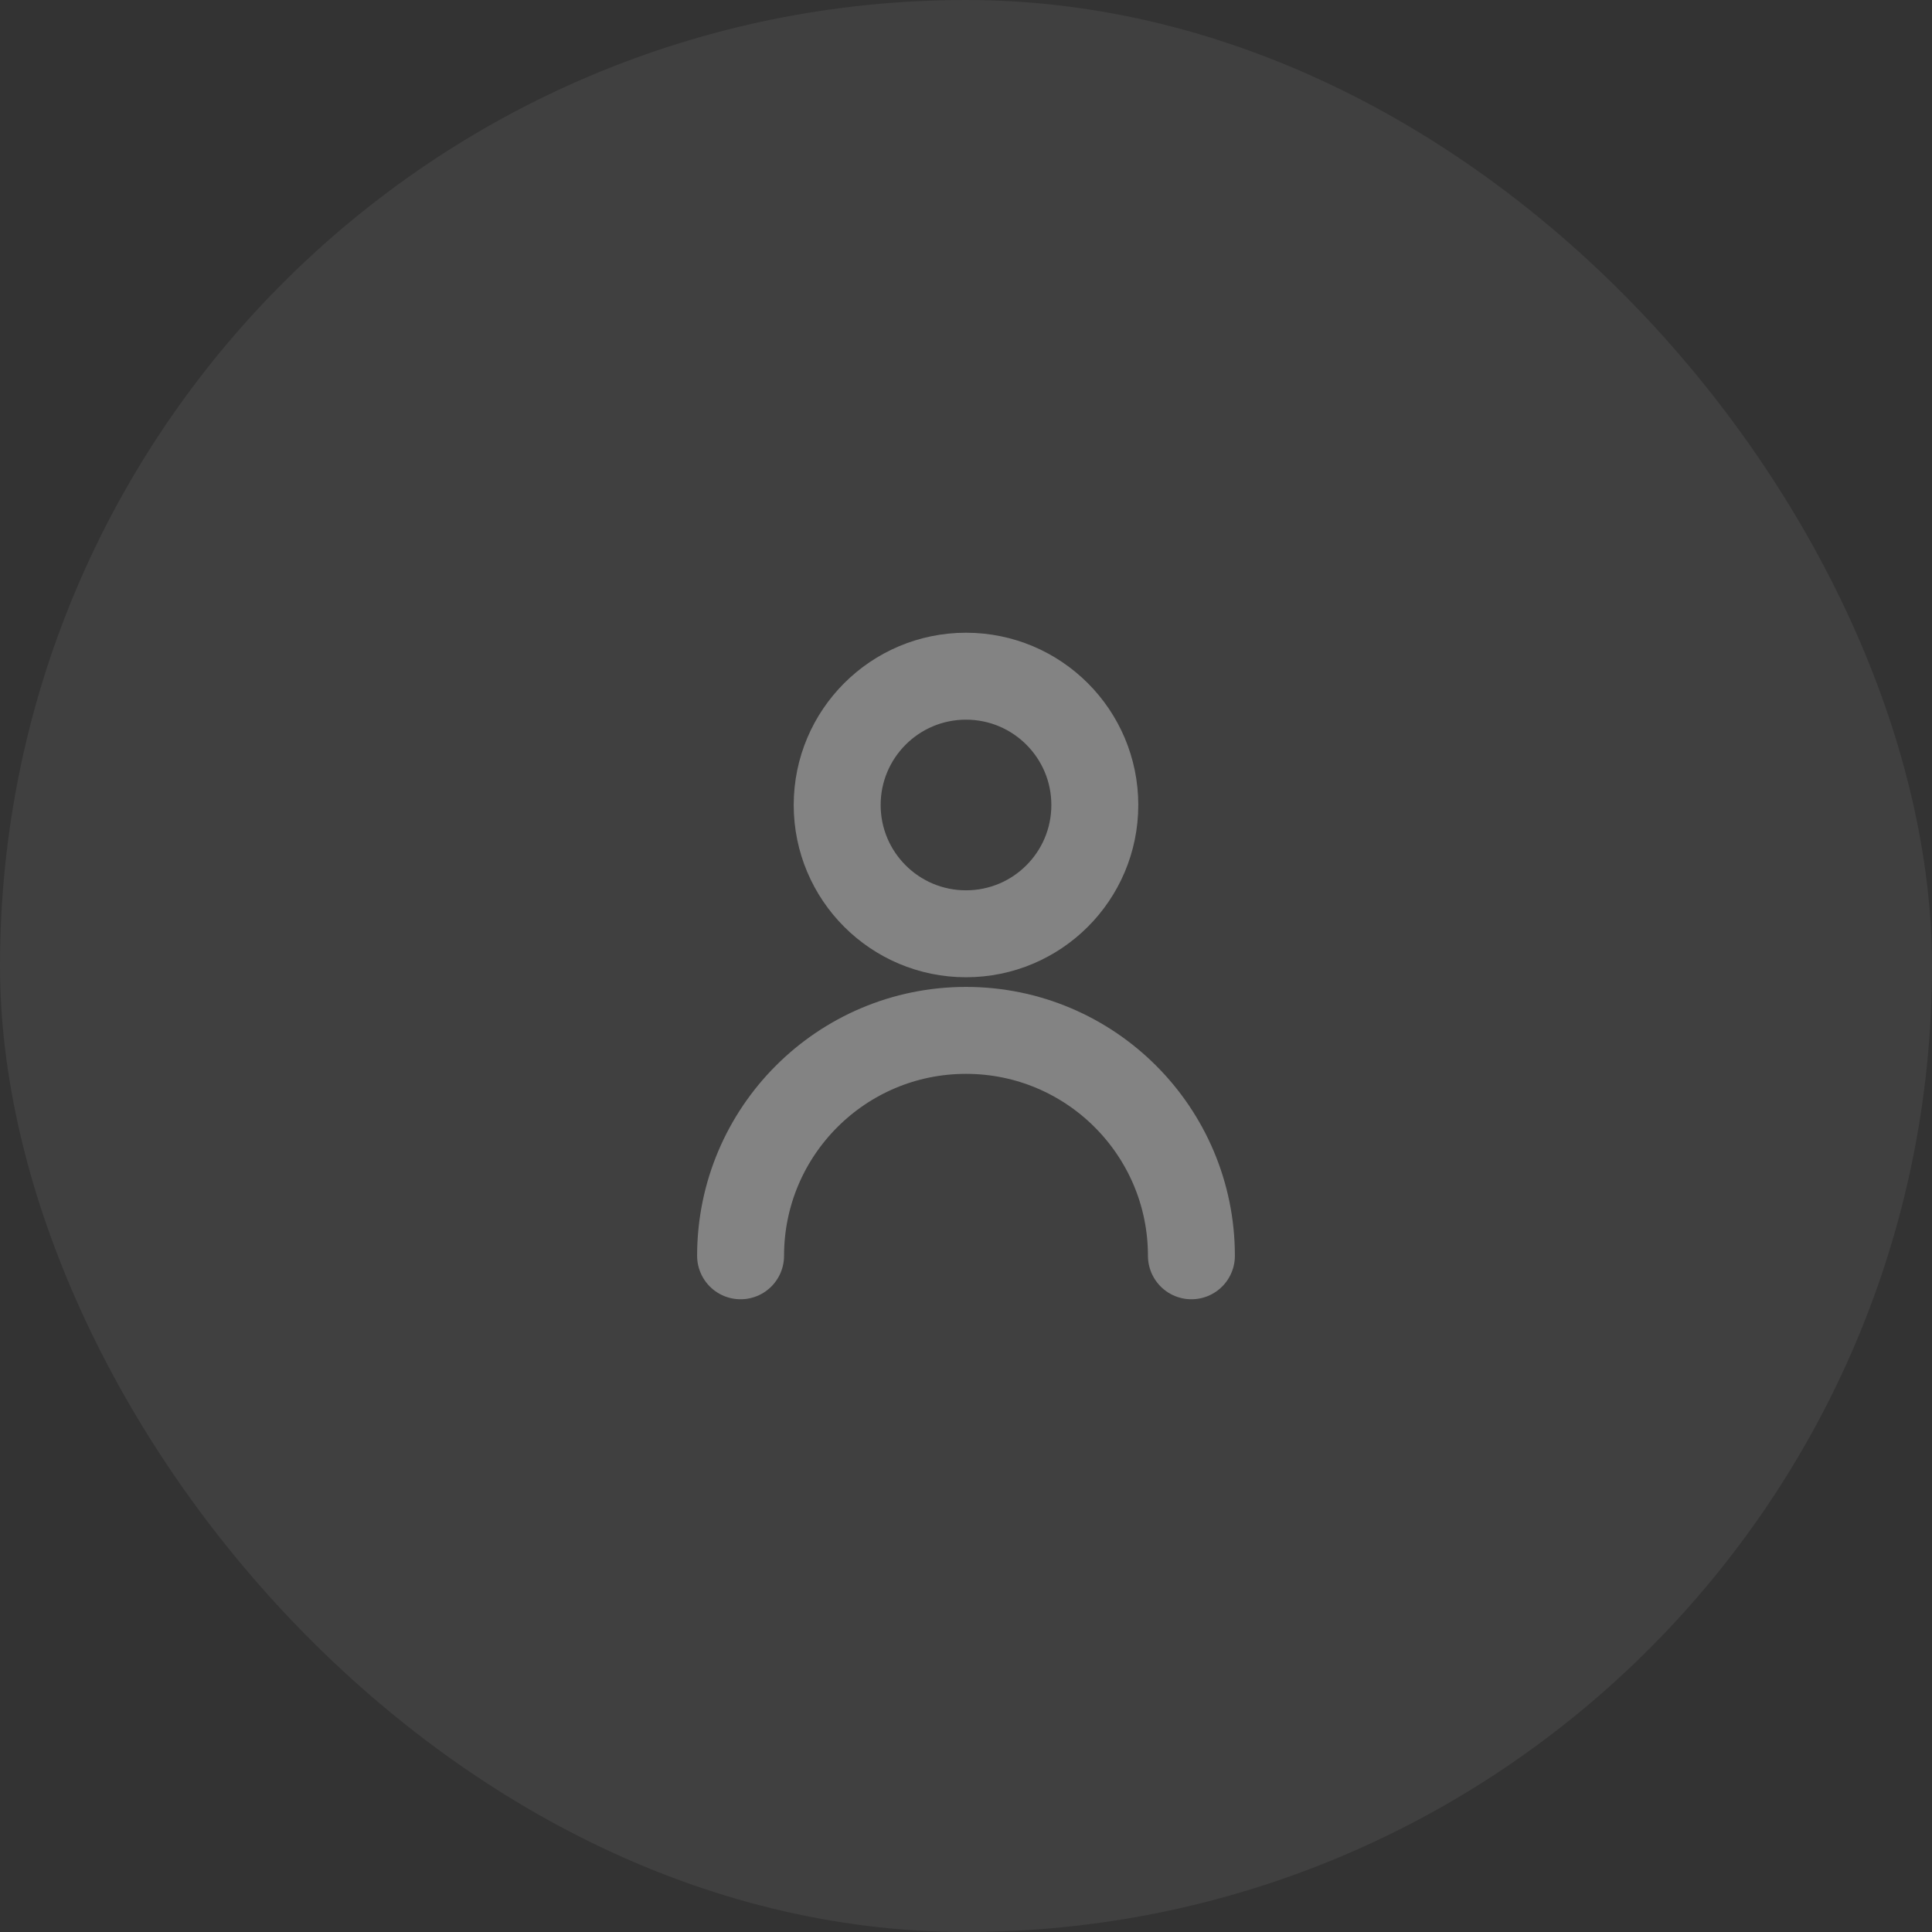  <svg     
      width='40'
      height='40'
      viewBox='0 0 40 40'
      fill='none'
      xmlns='http://www.w3.org/2000/svg'
    >
      <rect x="0" y="0" width="40" height="40" fill="#333333" stroke="none"/>
      <g opacity='0.8'>
        <rect width='40' height='40' rx='20' fill='white' fill-opacity='0.08' />
        <path        
          d='M15.333 26C15.333 23.423 17.423 21.333 20 21.333C22.577 21.333 24.667 23.423 24.667 26M22.667 16.667C22.667 18.139 21.473 19.333 20 19.333C18.527 19.333 17.333 18.139 17.333 16.667C17.333 15.194 18.527 14 20 14C21.473 14 22.667 15.194 22.667 16.667Z'
          stroke='#979797'
          stroke-width='1.8'
          stroke-linecap='round'
          stroke-linejoin='round'
        />
      </g>
</svg>